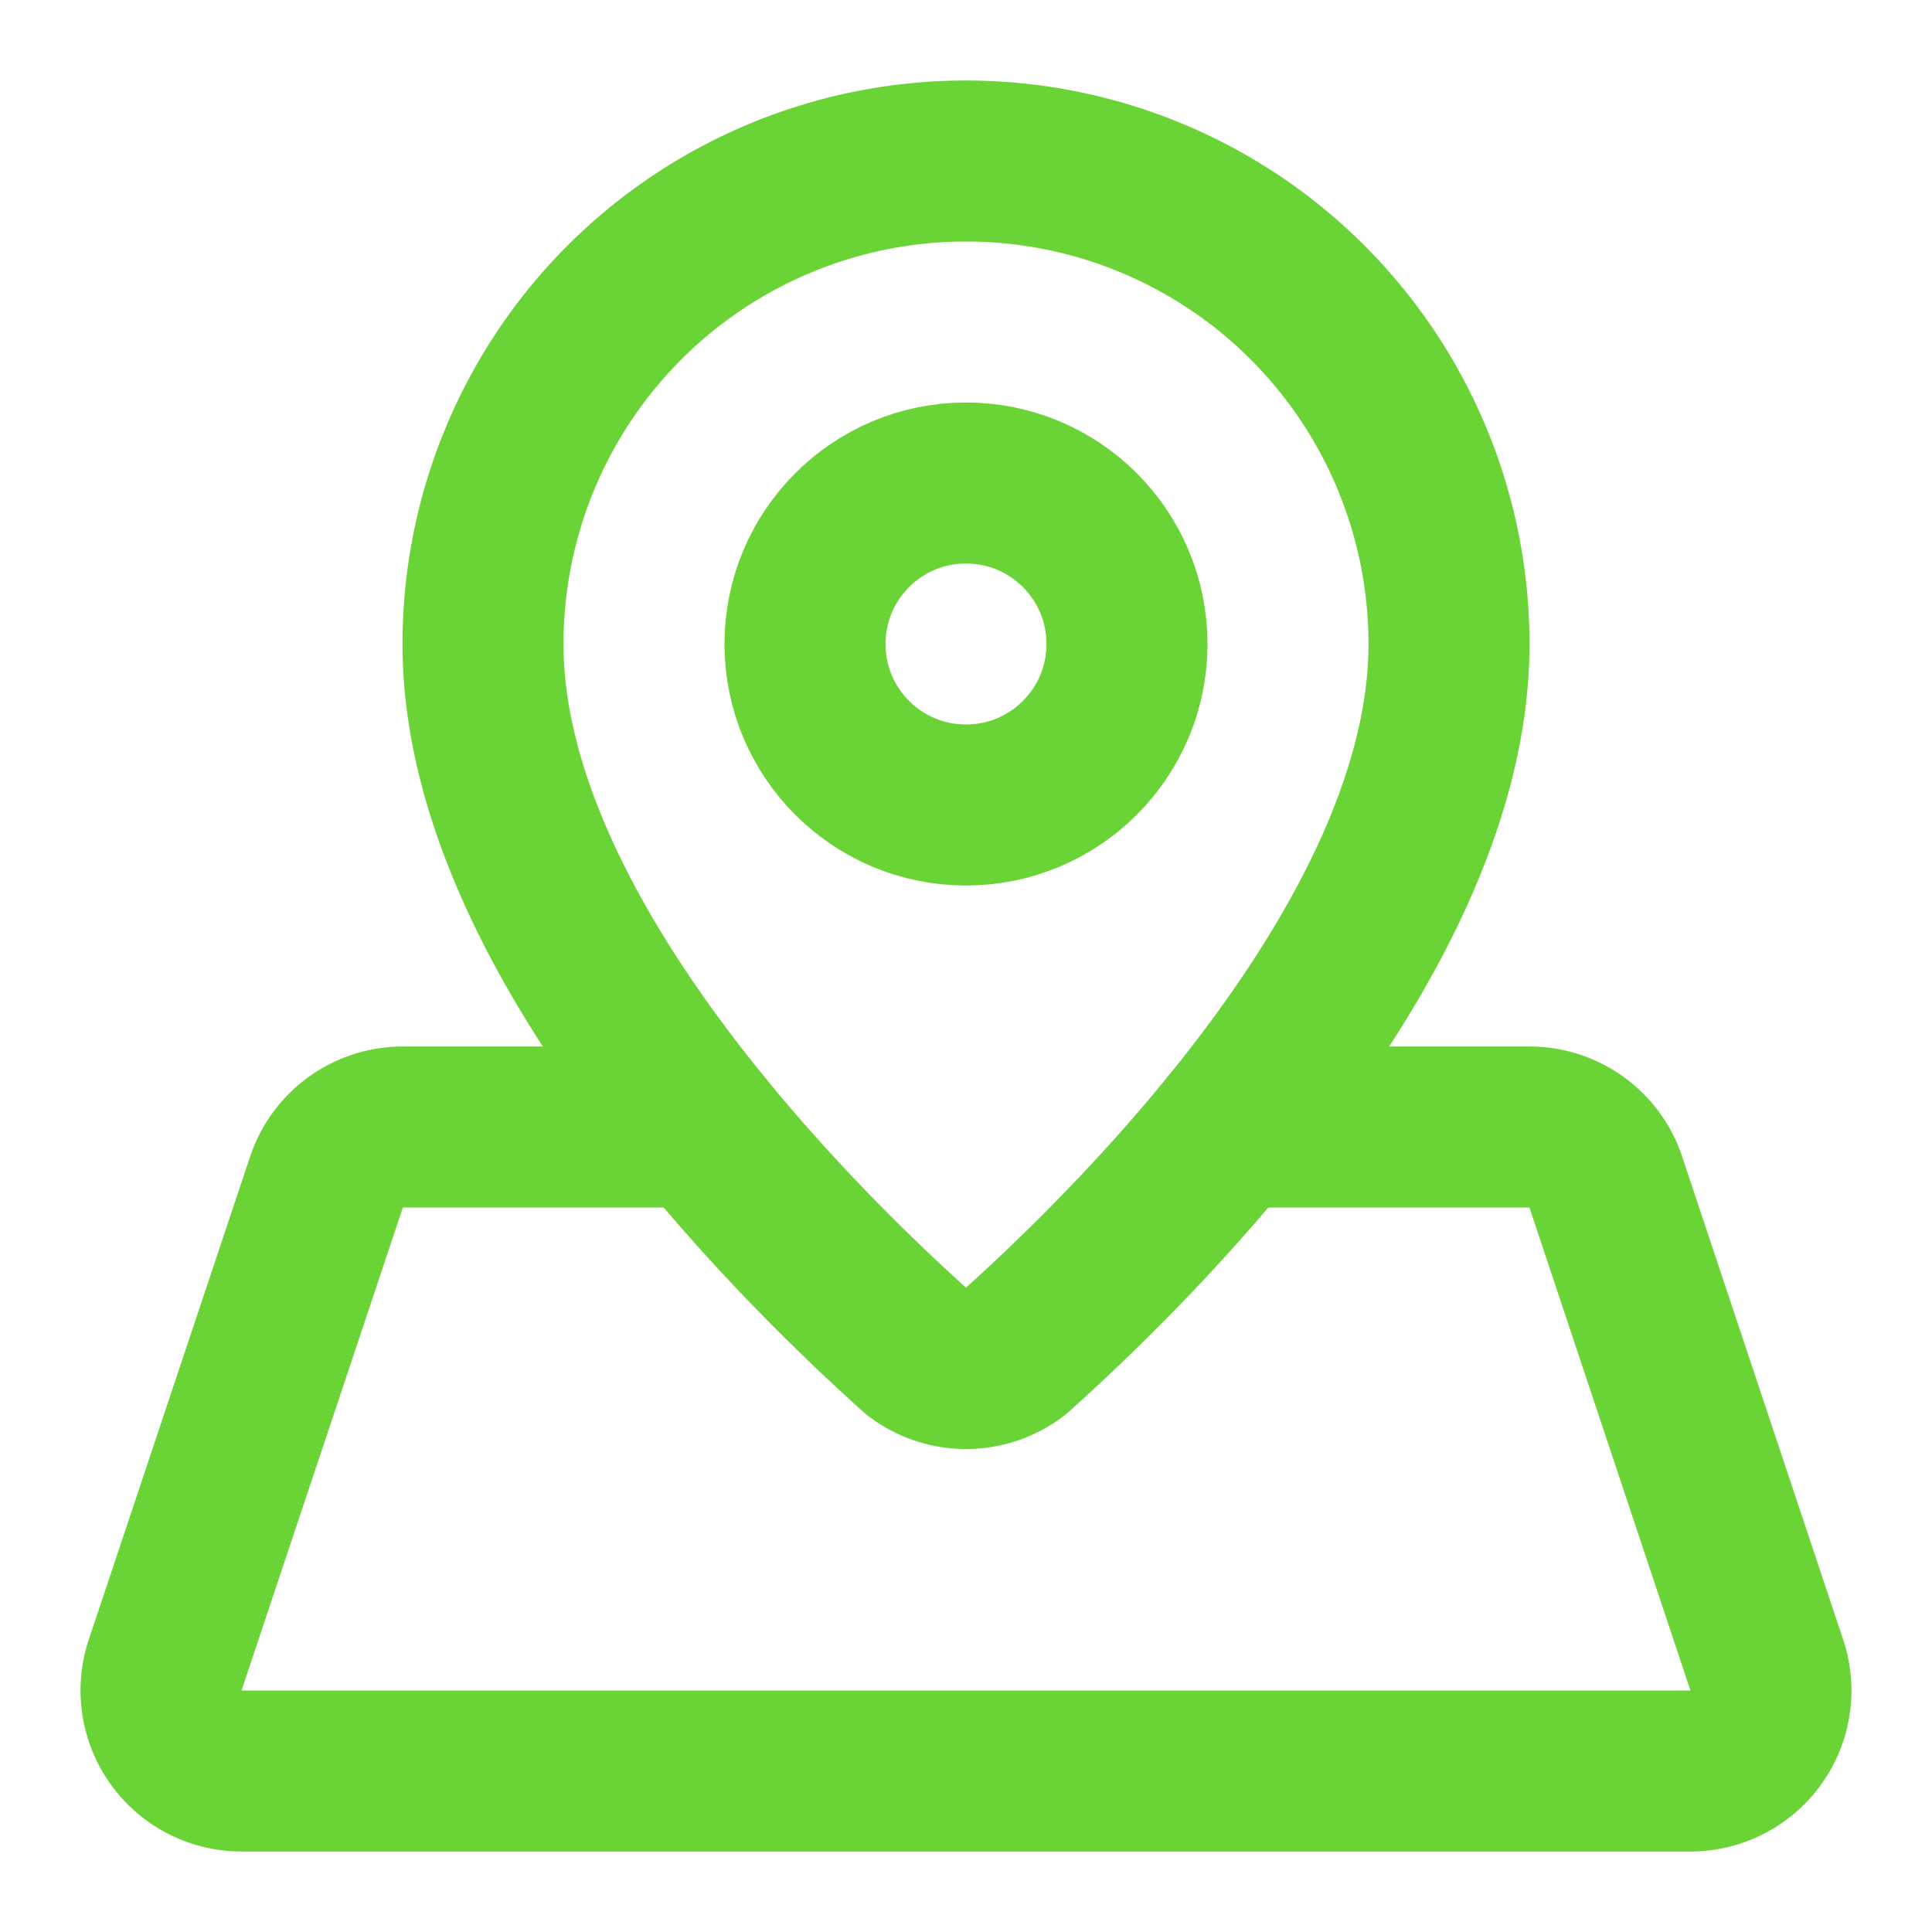 <svg xmlns="http://www.w3.org/2000/svg" width="48" height="48" viewBox="0 0 24 24" fill="none" stroke="#6ad336"
     stroke-width="2" stroke-linecap="round" stroke-linejoin="round"
     class="lucide lucide-map-pinned-icon lucide-map-pinned">
    <path d="M18 8c0 3.613-3.869 7.429-5.393 8.795a1 1 0 0 1-1.214 0C9.87 15.429 6 11.613 6 8a6 6 0 0 1 12 0"/>
    <circle cx="12" cy="8" r="2"/>
    <path d="M8.714 14h-3.71a1 1 0 0 0-.948.683l-2.004 6A1 1 0 0 0 3 22h18a1 1 0 0 0 .948-1.316l-2-6a1 1 0 0 0-.949-.684h-3.712"/>
</svg>
